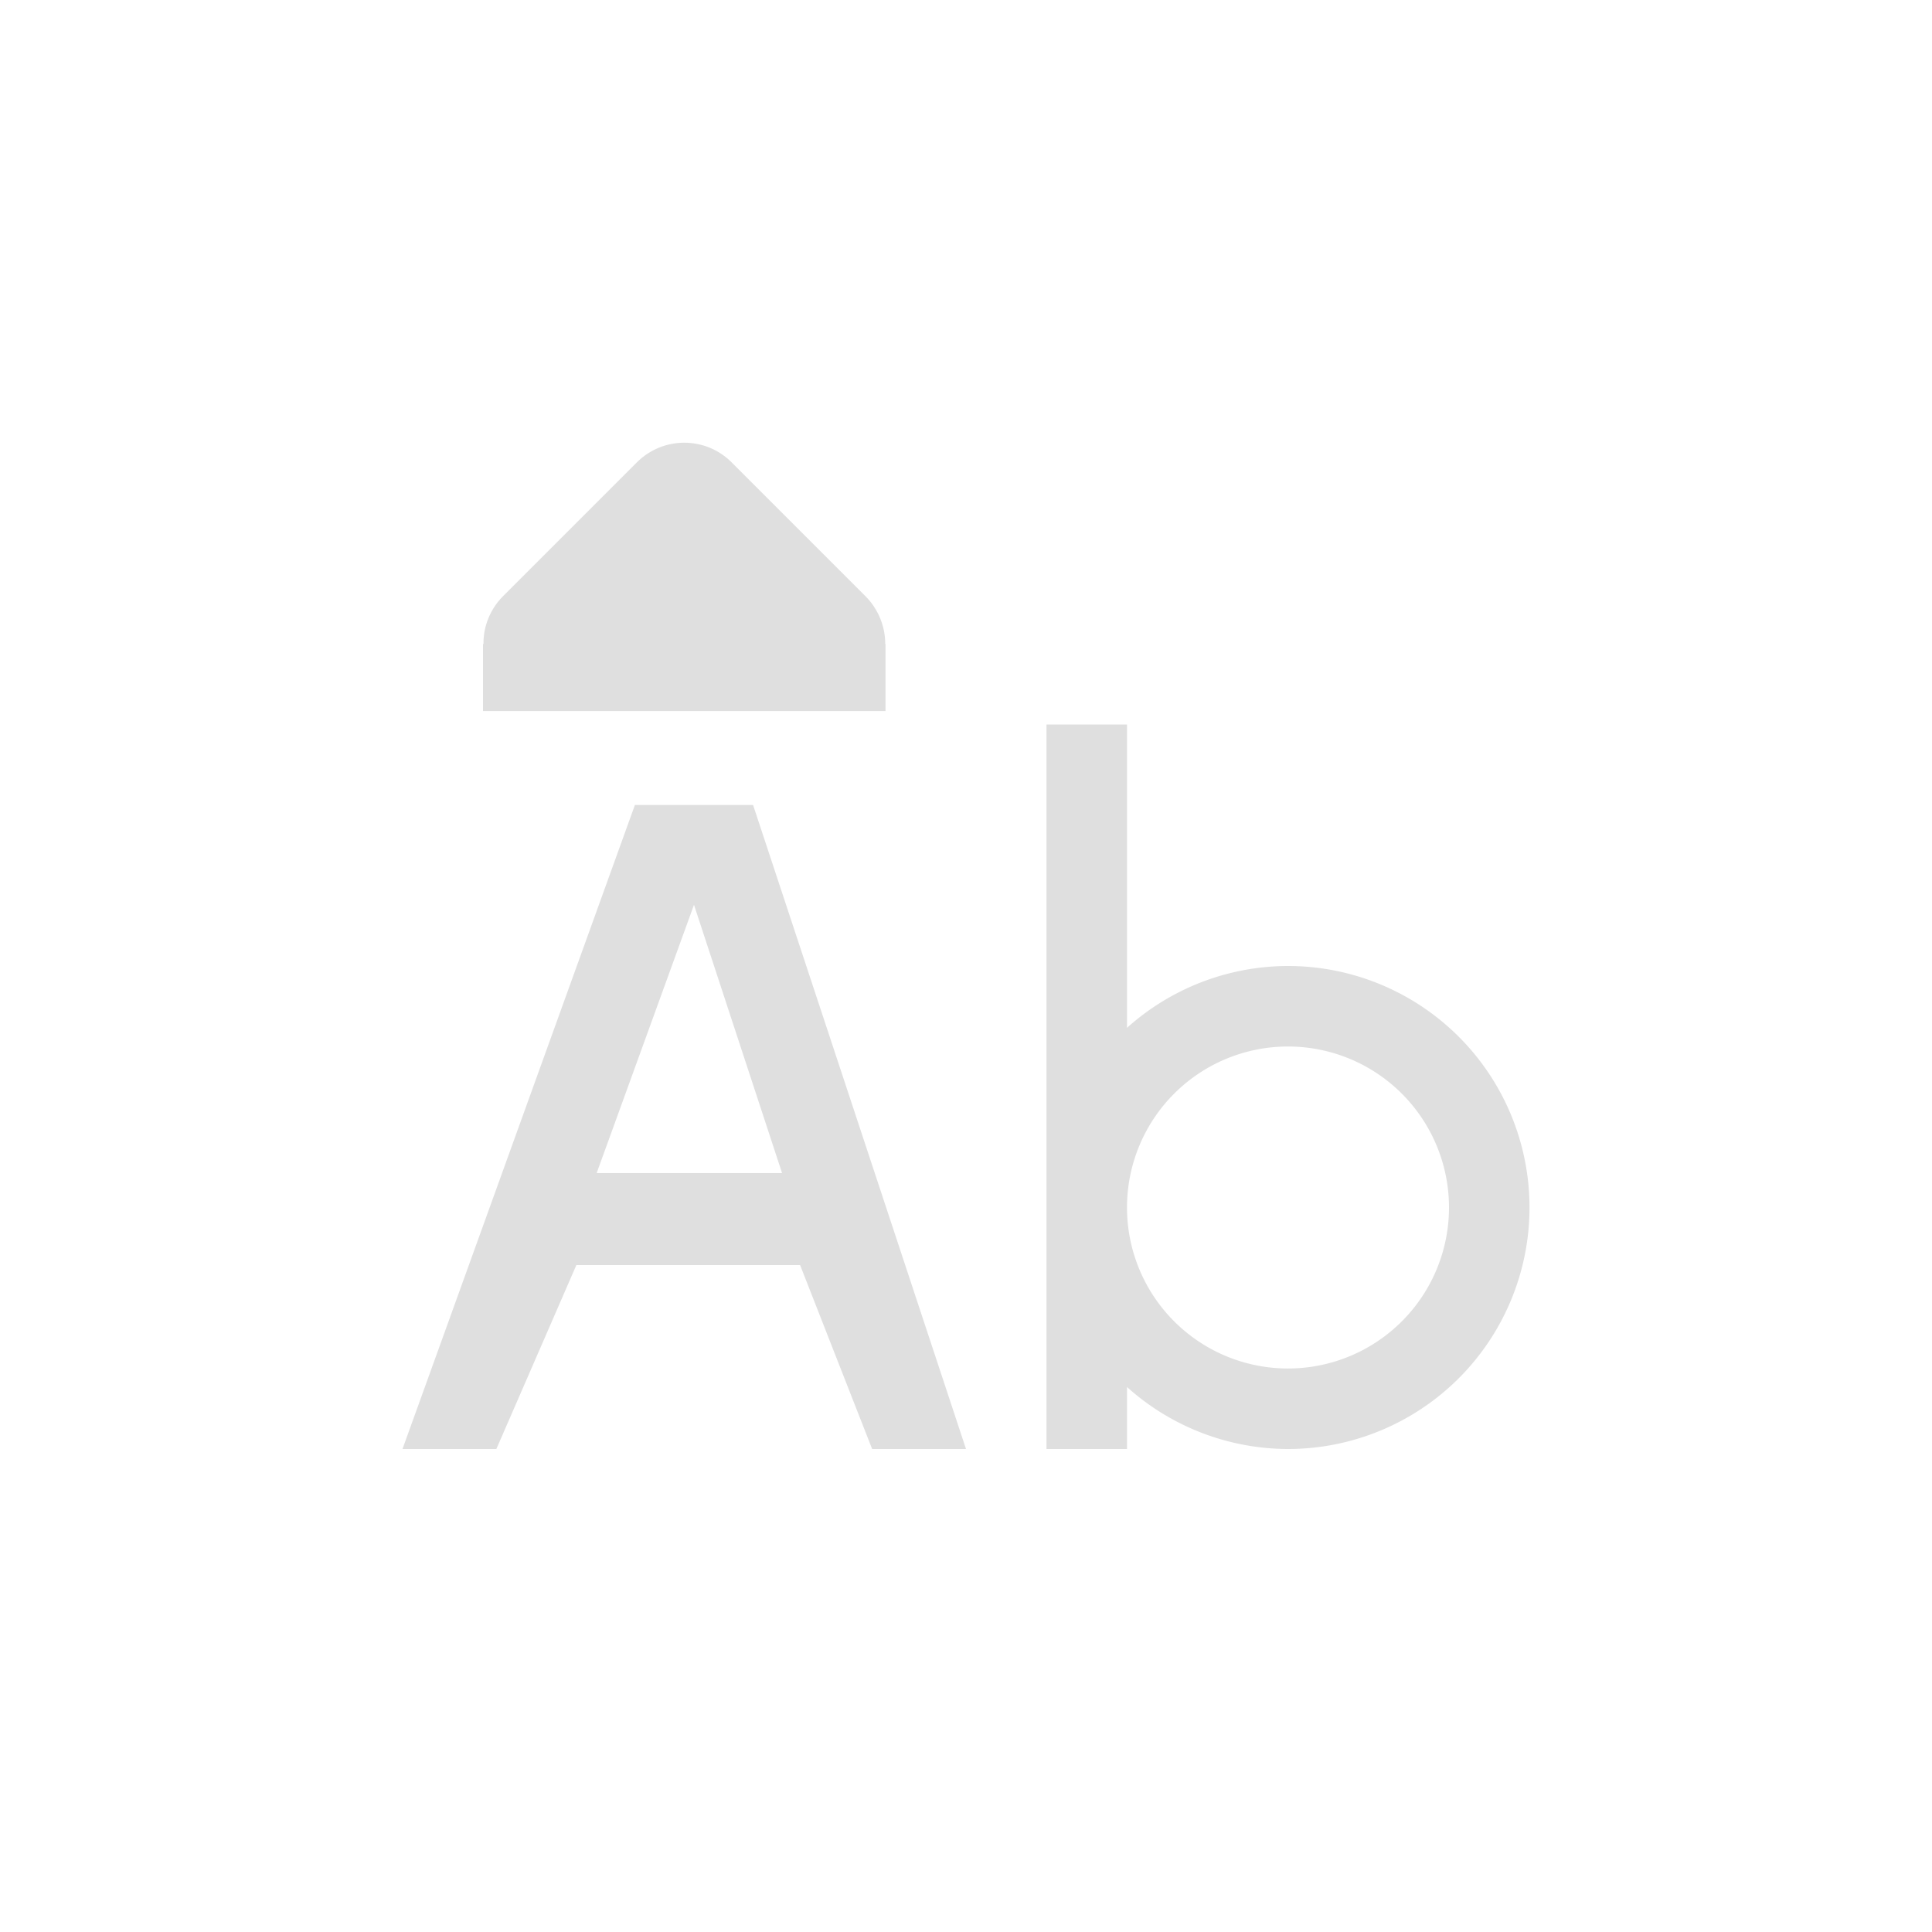 <?xml version='1.0' encoding='UTF-8' standalone='no'?>
<svg xmlns="http://www.w3.org/2000/svg" xmlns:xlink="http://www.w3.org/1999/xlink" version="1.1" width="24px" height="24px">
  <g transform="translate(4.0, 4.0) scale(1 1) ">
    <sodipodi:namedview xmlns:sodipodi="http://sodipodi.sourceforge.net/DTD/sodipodi-0.dtd" xmlns:inkscape="http://www.inkscape.org/namespaces/inkscape" id="namedview9" pagecolor="#ffffff" bordercolor="#000000" borderopacity="0.25" inkscape:showpageshadow="2" inkscape:pageopacity="0.0" inkscape:pagecheckerboard="0" inkscape:deskcolor="#d1d1d1" showgrid="false" inkscape:zoom="4.0117188" inkscape:cx="-51.598831" inkscape:cy="19.318403" inkscape:current-layer="svg7"/>
    <defs id="defs3">
      <style id="current-color-scheme" type="text/css">
   .ColorScheme-Text { color:#444444; } .ColorScheme-Highlight { color:#4285f4; }
  </style>
    </defs>
    <g id="g297" style="fill:#dfdfdf;fill-opacity:1">
      <path id="path299" style="fill:#dfdfdf;fill-opacity:1" d="m 9,5 v 9 h 1 V 13.23 A 3,3 0 0 0 12,14 3,3 0 0 0 15,11 3,3 0 0 0 12,8 3,3 0 0 0 10,8.768 V 5 Z m 3,4 a 2,2 0 0 1 2,2 2,2 0 0 1 -2,2 2,2 0 0 1 -2,-2 2,2 0 0 1 2,-2 z"/>
      <path id="path301" style="fill:#dfdfdf;fill-opacity:1" d="M 3.887,6 1,14 H 2.166 L 3.16,11.715 H 5.939 L 6.834,14 H 8 L 5.355,6 Z m 0.734,1.24 1.094,3.332 H 3.412 Z"/>
      <path d="M 2,4.833 V 4 H 2.006 C 2.003,3.779 2.091,3.567 2.244,3.411 L 3.911,1.744 c 0.326,-0.326 0.853,-0.326 1.178,0 l 1.667,1.667 c 0.153,0.156 0.241,0.368 0.241,0.589 h 0.003 v 0.833 z m 0,0" id="path4" style="fill:#dfdfdf;fill-opacity:1;stroke-width:0.833"/>
    </g>
  </g>
</svg>
